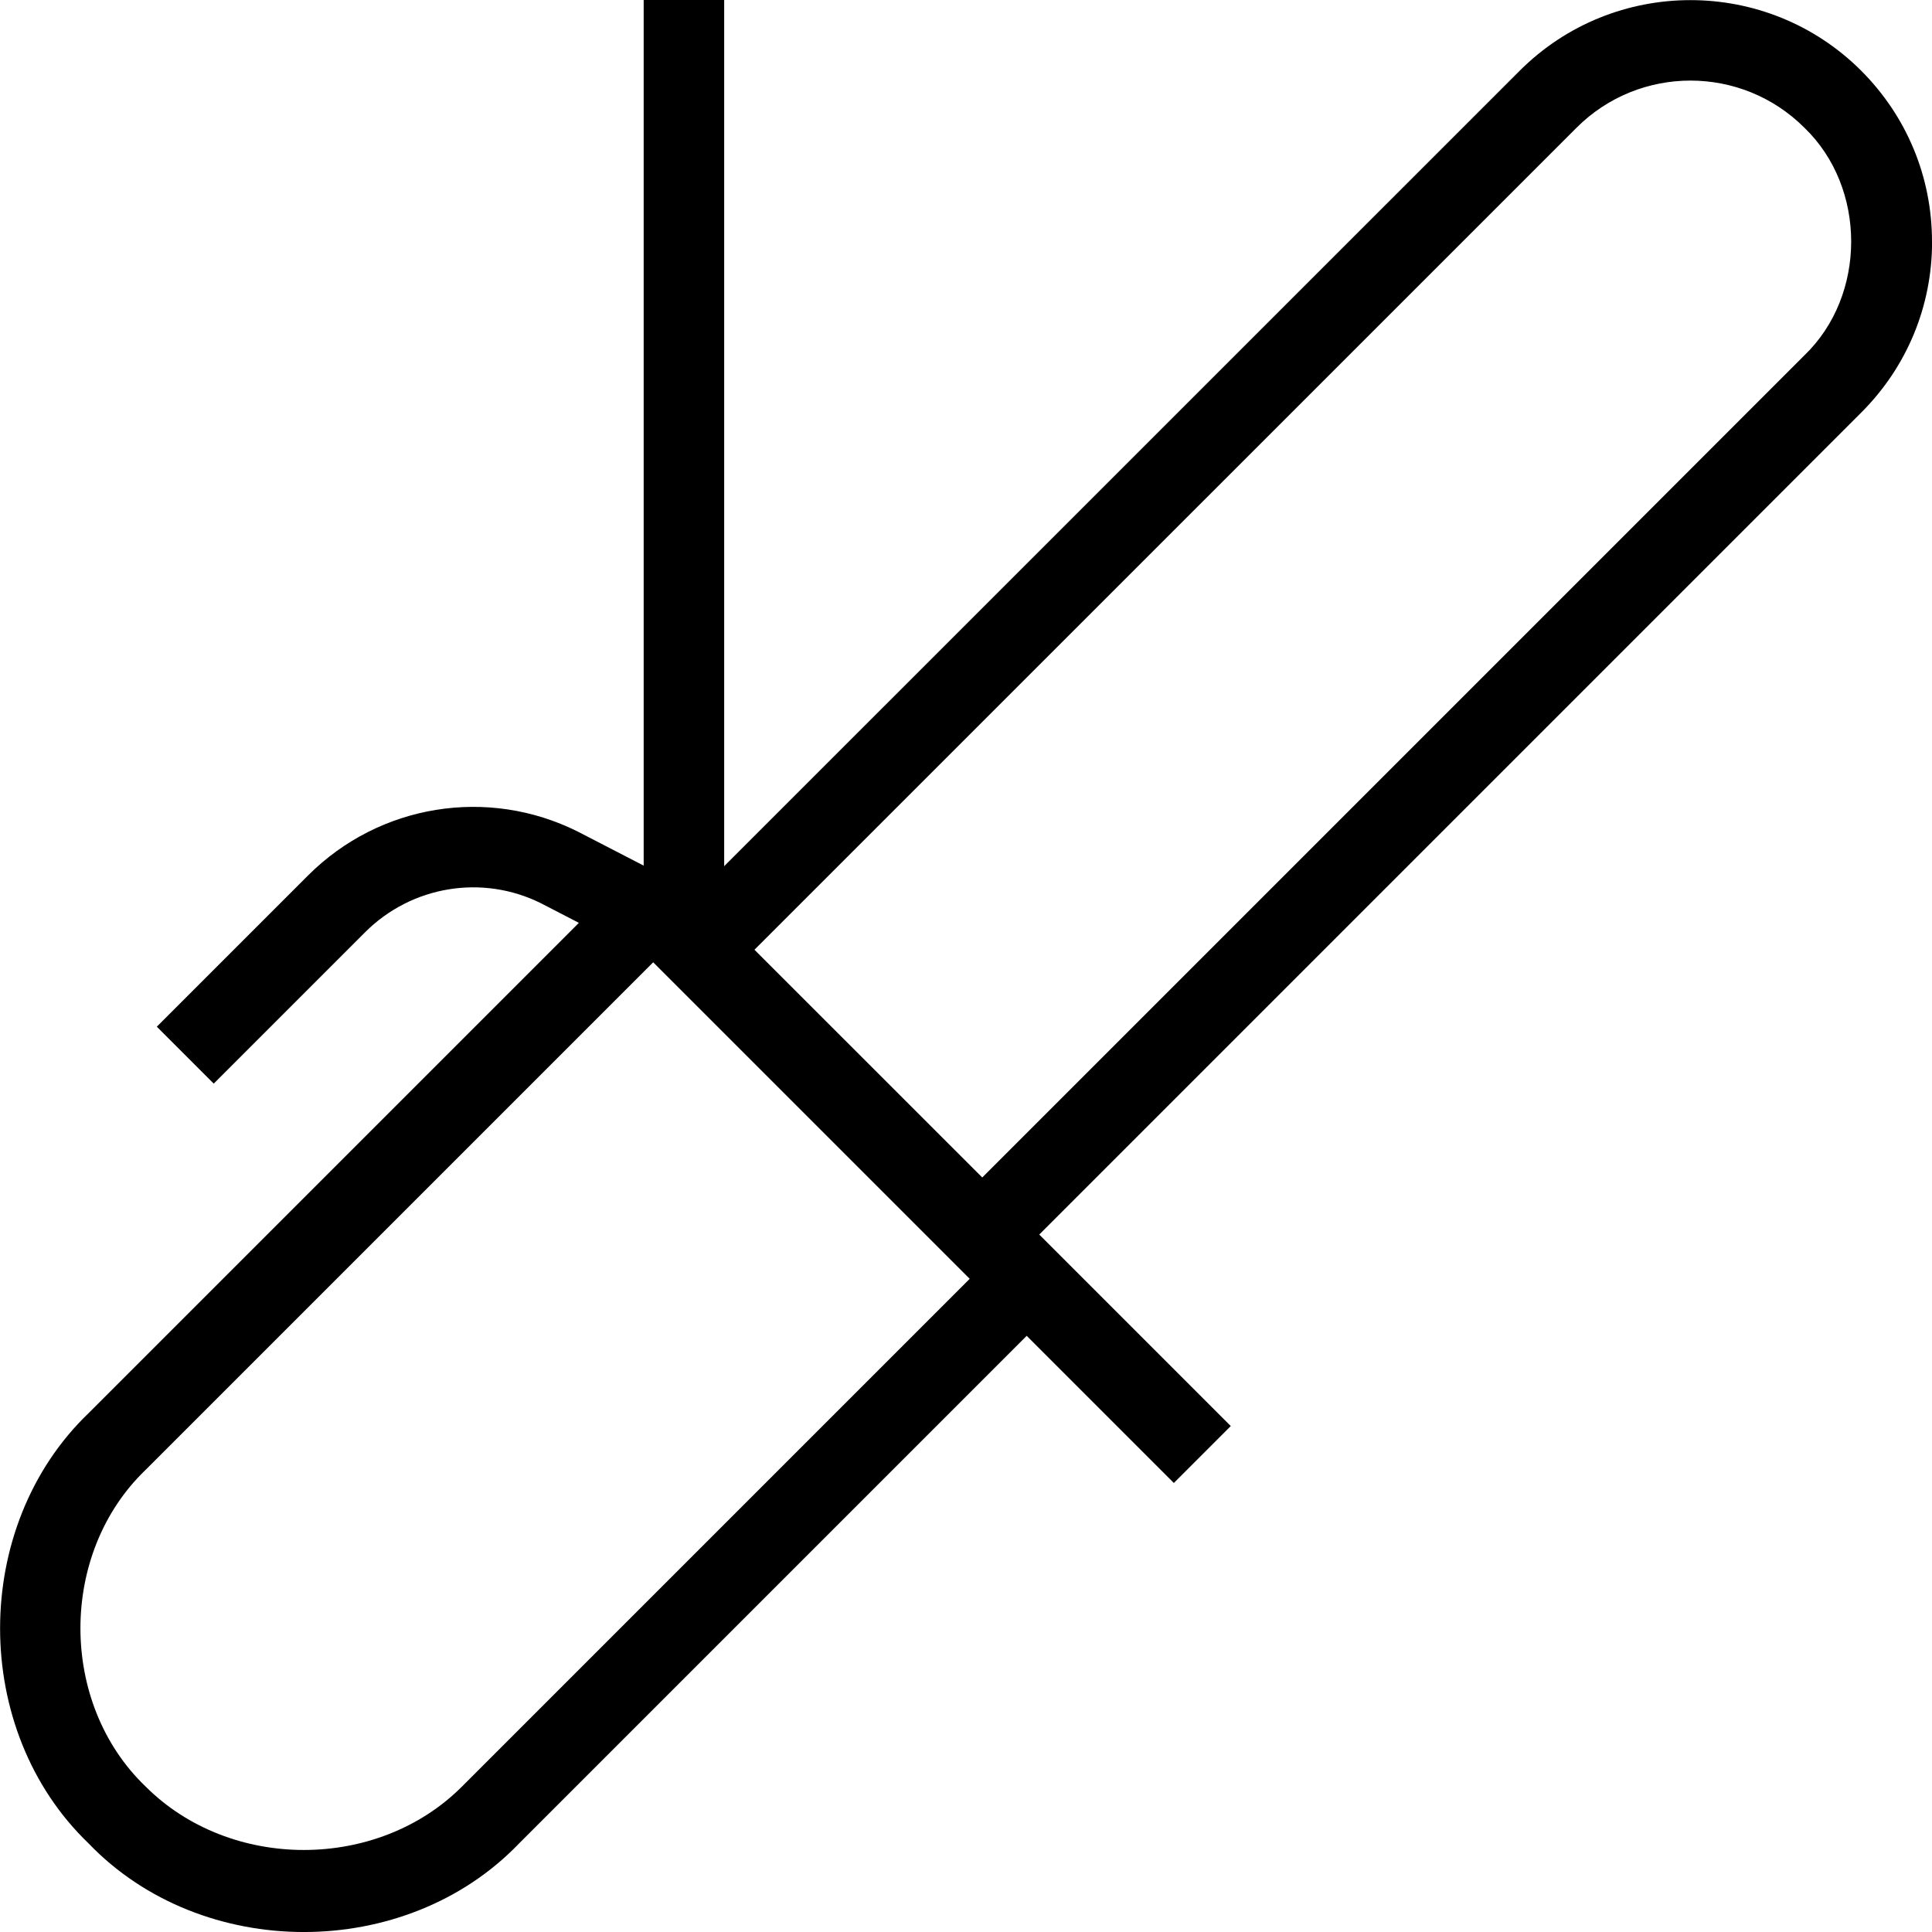 <svg id="Layer_1" viewBox="0 0 24 24" xmlns="http://www.w3.org/2000/svg" data-name="Layer 1"><path d="m24 3.001c0-.802-.313-1.555-.879-2.122-1.17-1.17-3.073-1.17-4.243 0l-9.882 9.881v-10.76h-1v10.753l-.819-.423c-1.119-.559-2.464-.34-3.349.544l-1.88 1.88.707.707 1.88-1.88c.579-.579 1.46-.723 2.188-.359l.468.242-6.09 6.09c-1.466 1.407-1.467 3.939 0 5.346 1.408 1.467 3.94 1.467 5.347 0l6.306-6.306 1.828 1.828.707-.707-2.379-2.379 10.212-10.212c.567-.567.879-1.32.879-2.122zm-18.26 19.191c-1.049 1.052-2.881 1.052-3.932 0-1.079-1.034-1.078-2.898 0-3.932l6.306-6.306 3.932 3.932zm16.674-17.777-10.212 10.212-2.83-2.829 10.213-10.212c.78-.78 2.049-.78 2.829 0 .776.745.776 2.084 0 2.829z"/></svg>